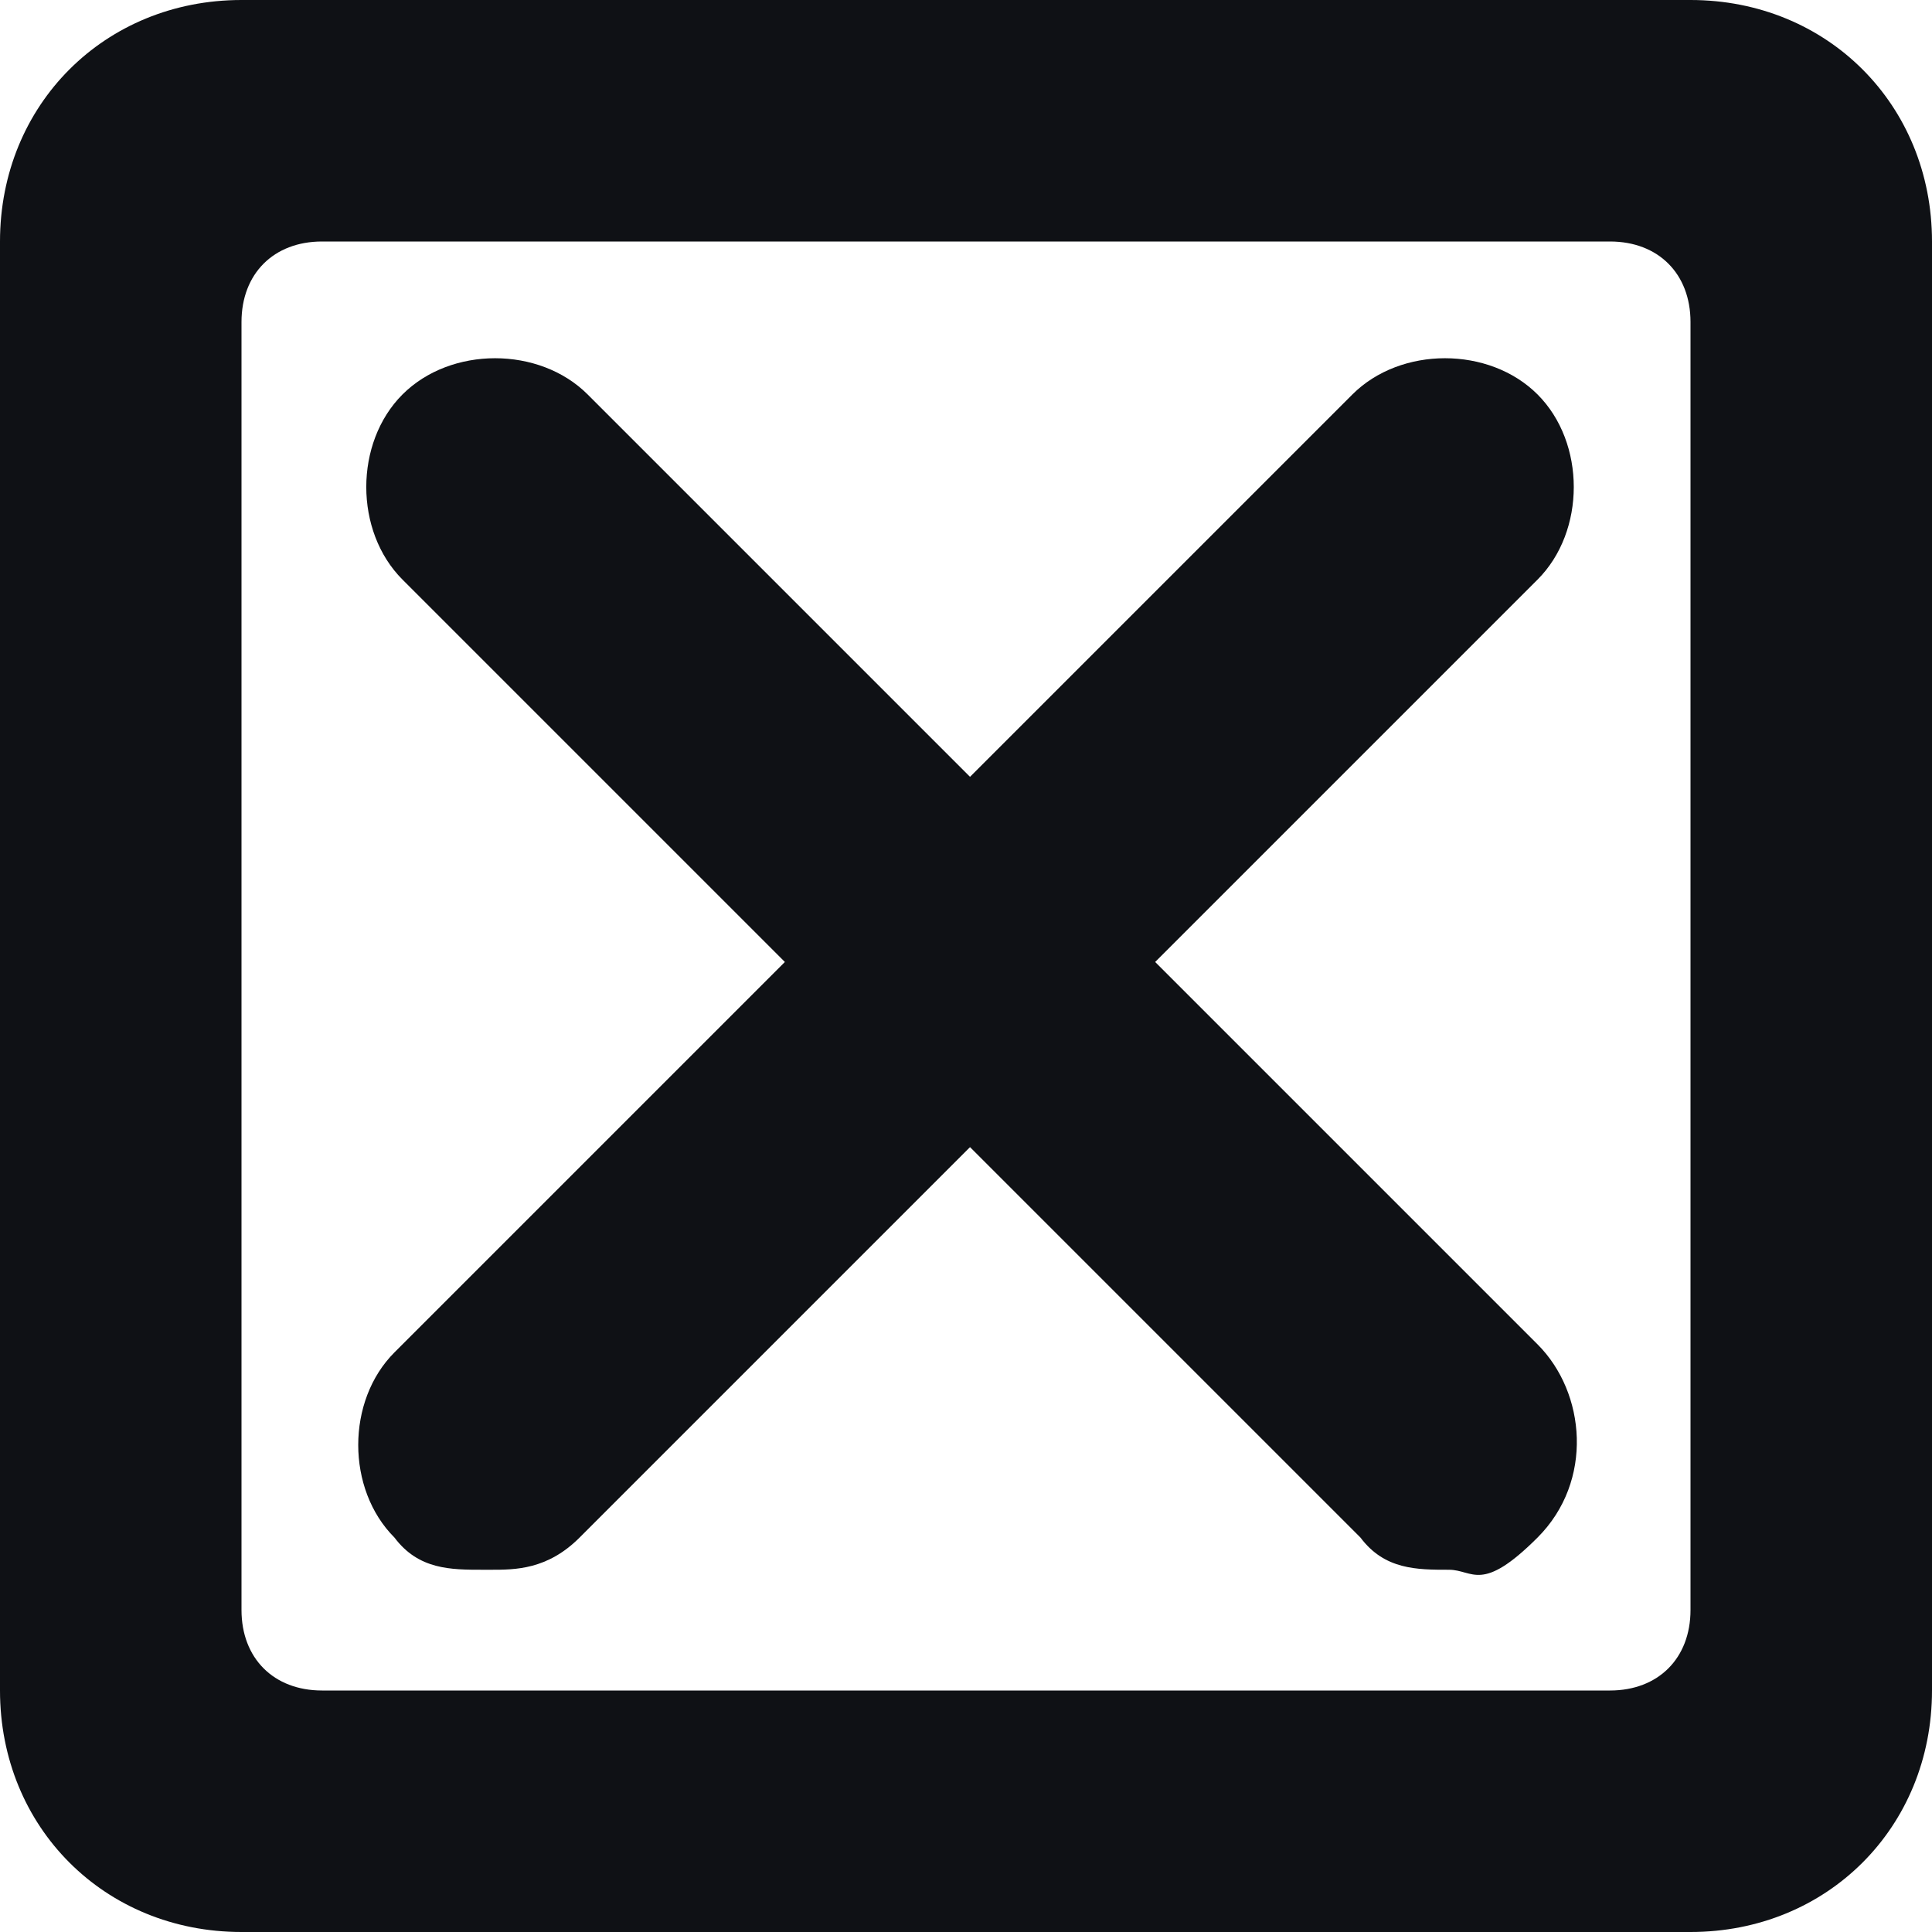 <?xml version="1.0" encoding="UTF-8"?>
<svg xmlns="http://www.w3.org/2000/svg" version="1.1" viewBox="0 0 24 24">
  <defs>
    <style>
      .cls-1 {
        fill: #0f1115;
      }
    </style>
  </defs>
  <!-- Generator: Adobe Illustrator 28.6.0, SVG Export Plug-In . SVG Version: 1.2.0 Build 709)  -->
  <g>
    <g id="Layer_1">
      <g>
        <g>
          <path class="cls-1" d="M6,19.5c-.4,0-.8,0-1.1-.4-.6-.6-.6-1.7,0-2.3l11.9-11.9c.6-.6,1.7-.6,2.3,0s.6,1.7,0,2.3l-11.9,11.9c-.4.4-.8.4-1.1.4h-.1Z"/>
          <path class="cls-1" d="M18,19.5c-.4,0-.8,0-1.1-.4L5,7.2c-.6-.6-.6-1.7,0-2.3s1.7-.6,2.3,0l11.8,11.8c.6.6.7,1.7,0,2.4s-.8.4-1.1.4h0Z"/>
        </g>
        <path class="cls-1" d="M21,0H3C1.3,0,0,1.3,0,3h0v18h0c0,1.7,1.3,3,3,3h18c1.7,0,3-1.3,3-3h0V3h0c0-1.7-1.3-3-3-3h0ZM20,21H4c-.6,0-1-.4-1-1V4c0-.6.4-1,1-1h16c.6,0,1,.4,1,1v16c0,.6-.4,1-1,1Z"/>
      </g>
    </g>
  </g>
</svg>